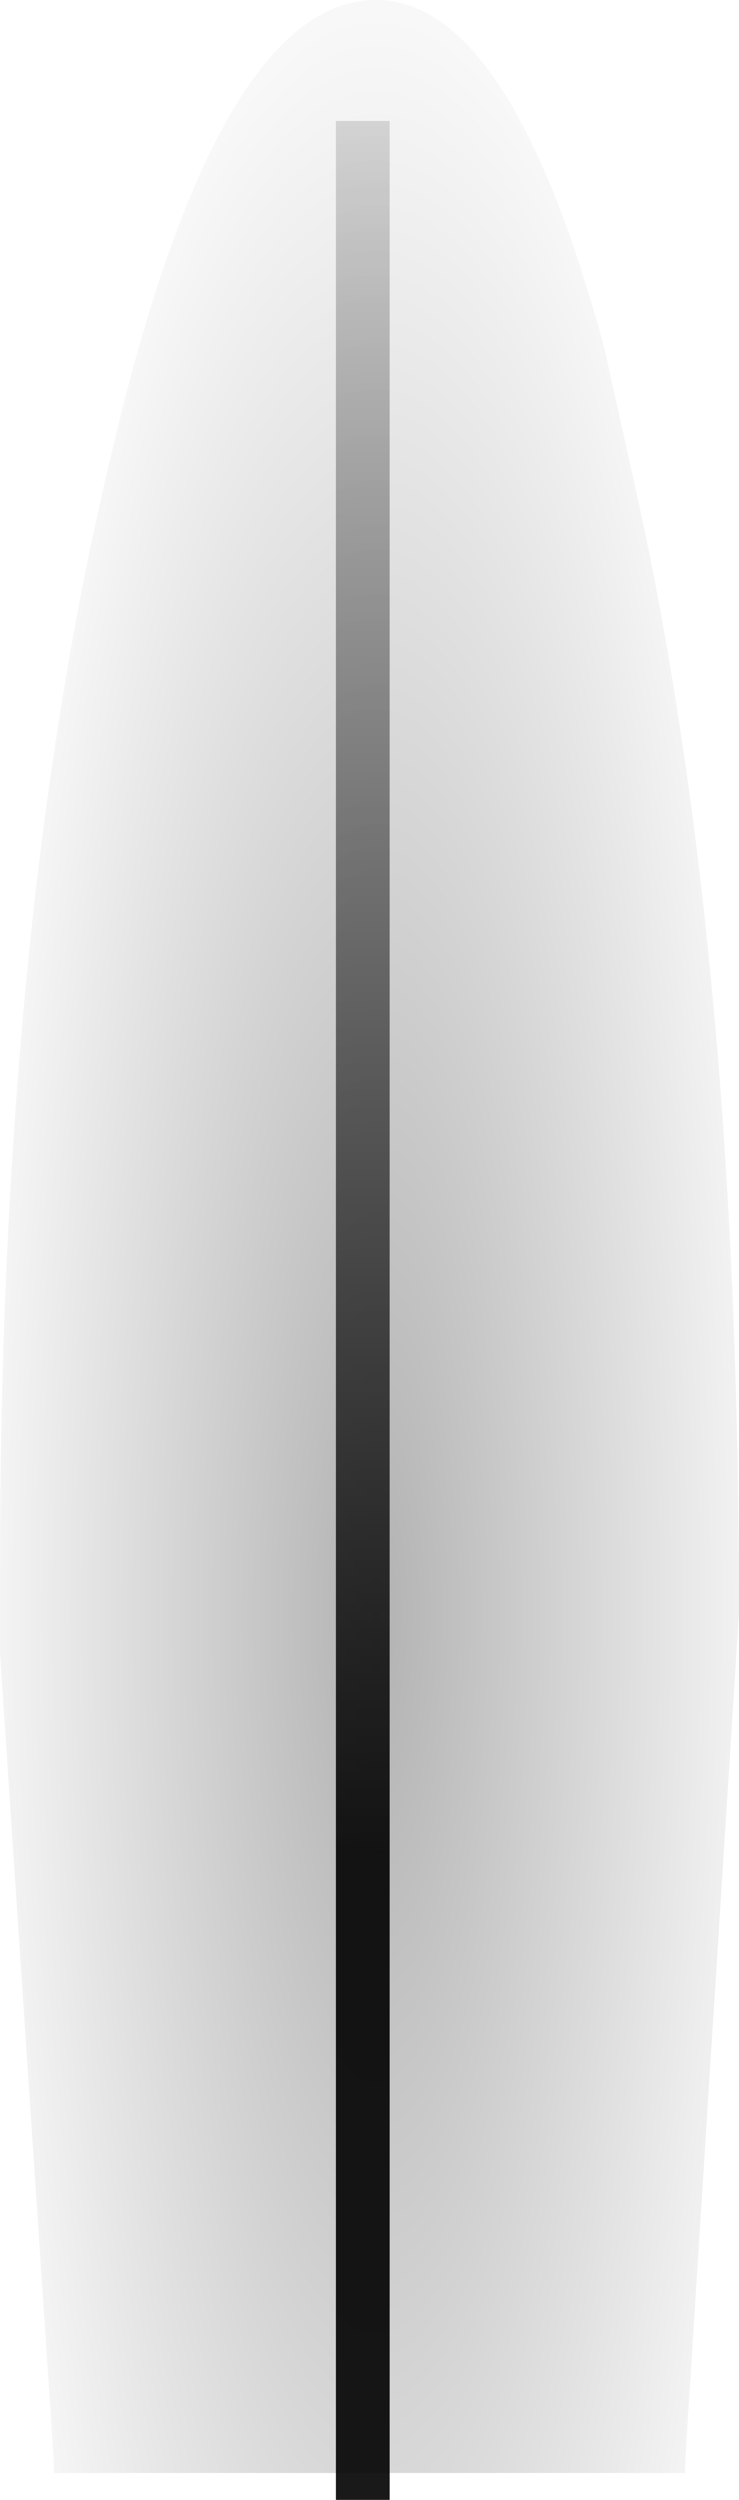 <?xml version="1.0" encoding="UTF-8" standalone="no"?>
<svg xmlns:xlink="http://www.w3.org/1999/xlink" height="9.3px" width="2.75px" xmlns="http://www.w3.org/2000/svg">
  <g transform="matrix(1.0, 0.0, 0.0, 1.0, 1.35, 4.6)">
    <path d="M1.0 -2.85 Q1.4 -1.1 1.4 1.4 L1.2 4.55 1.2 4.6 0.0 4.6 -1.15 4.6 -1.15 4.55 -1.35 1.55 -1.35 1.25 Q-1.35 -1.15 -0.95 -2.85 -0.55 -4.6 0.05 -4.6 0.55 -4.6 0.9 -3.3 L1.0 -2.85 M0.0 -4.05 L0.0 4.6 0.0 -4.05" fill="url(#gradient0)" fill-rule="evenodd" stroke="none"/>
    <path d="M0.0 4.6 L0.0 -4.05" fill="none" stroke="url(#gradient1)" stroke-linecap="square" stroke-linejoin="round" stroke-width="0.2"/>
  </g>
  <defs>
    <radialGradient cx="0" cy="0" gradientTransform="matrix(0.002, 0.0, 0.0, 0.008, 0.05, 1.4)" gradientUnits="userSpaceOnUse" id="gradient0" r="819.2" spreadMethod="pad">
      <stop offset="0.0" stop-color="#000000" stop-opacity="0.302"/>
      <stop offset="1.0" stop-color="#000000" stop-opacity="0.0"/>
    </radialGradient>
    <radialGradient cx="0" cy="0" gradientTransform="matrix(0.011, 0.0, 0.0, 0.011, 0.05, 4.6)" gradientUnits="userSpaceOnUse" id="gradient1" r="819.2" spreadMethod="pad">
      <stop offset="0.255" stop-color="#000000" stop-opacity="0.902"/>
      <stop offset="1.0" stop-color="#000000" stop-opacity="0.102"/>
    </radialGradient>
  </defs>
</svg>
